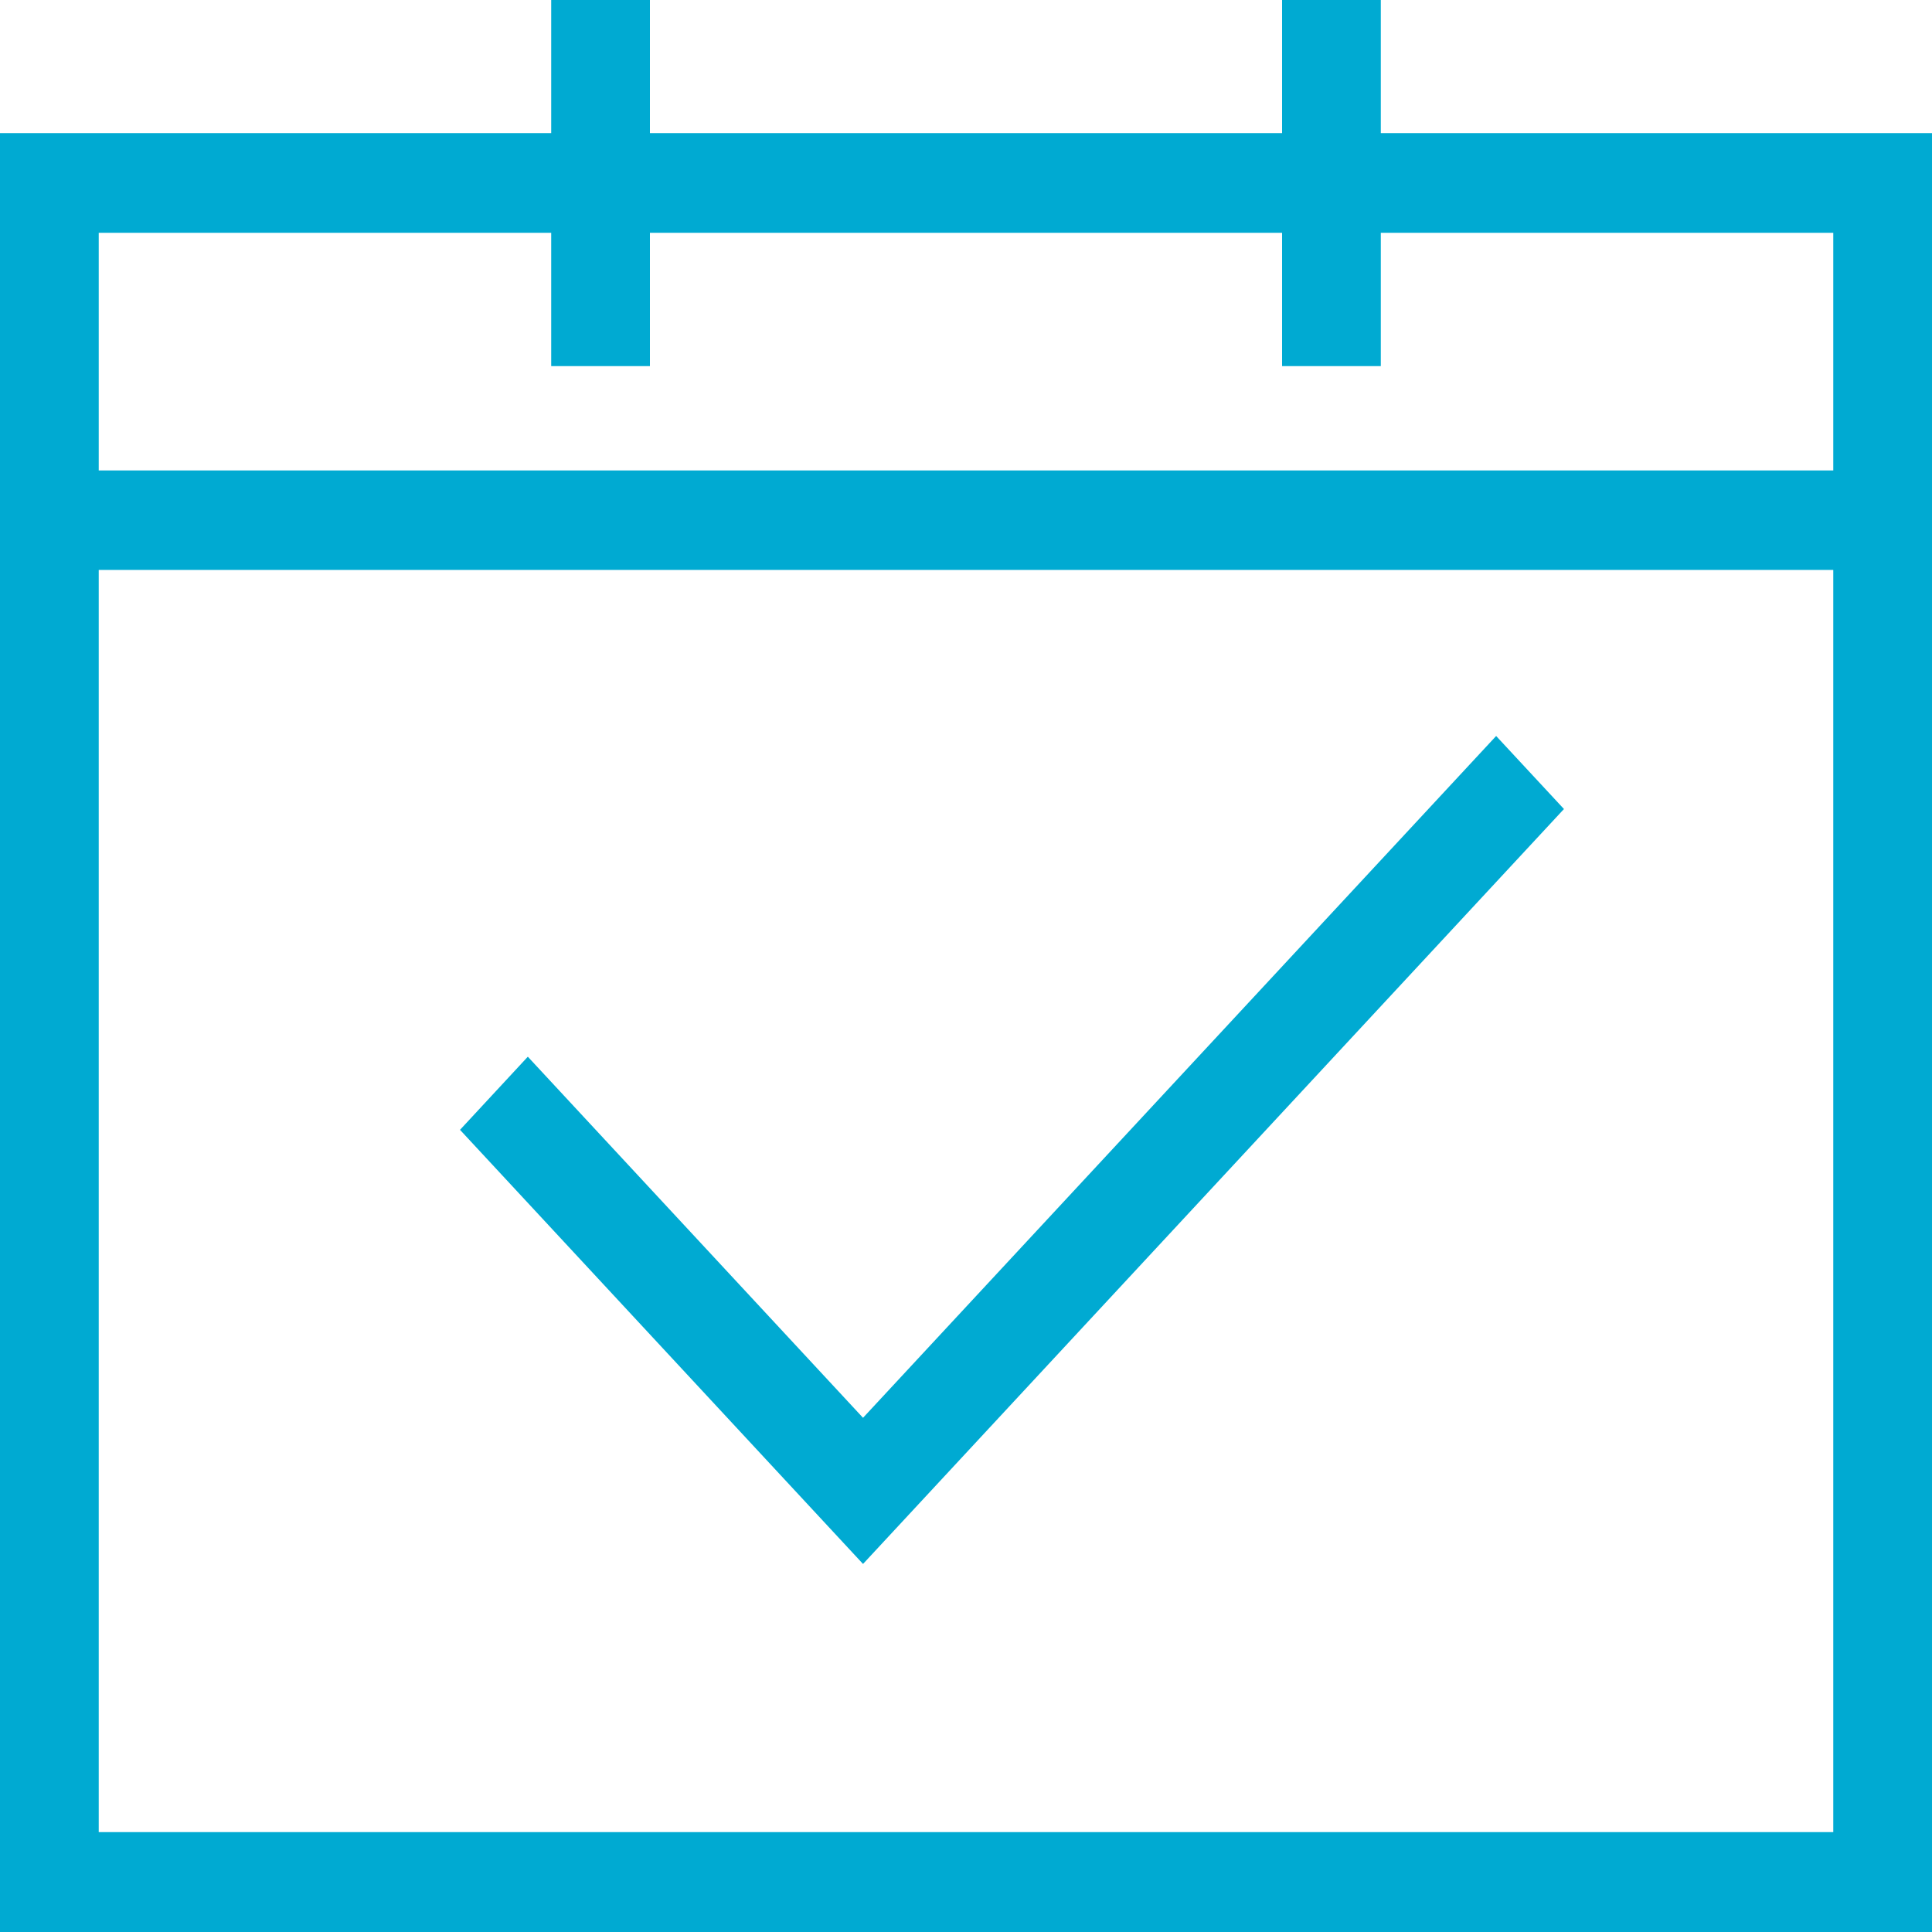 <svg xmlns="http://www.w3.org/2000/svg" width="20" height="20" viewBox="0 0 20 20">
    <g fill="none" fill-rule="evenodd">
        <g>
            <path fill="#CCC" fill-rule="nonzero" d="M1009 300v1H701v154h308v1H700V300h309zm81 0v156h-65v-1h64V301h-64v-1h65z" transform="translate(-1043, -360)"/>
            <g fill="#00AAD2">
                <path d="M8.934 14.677L5.464 10.939 4.762 11.696 8.934 16.19 16.19 8.375 15.488 7.619z" transform="translate(-1043, -360) translate(1043, 360)"/>
                <path d="M13.272 0v1.378H6.728V0H5.706v1.378H0V20h20V1.378h-5.706V0h-1.022zm1.022 3.79V2.41h4.684v2.46H1.022V2.41h4.684v1.38h1.022V2.41h6.544v1.38h1.022zM1.022 18.966h17.956V5.9H1.022v13.066z" transform="translate(-1043, -360) translate(1043, 360)"/>
            </g>
        </g>
    </g>
</svg>
